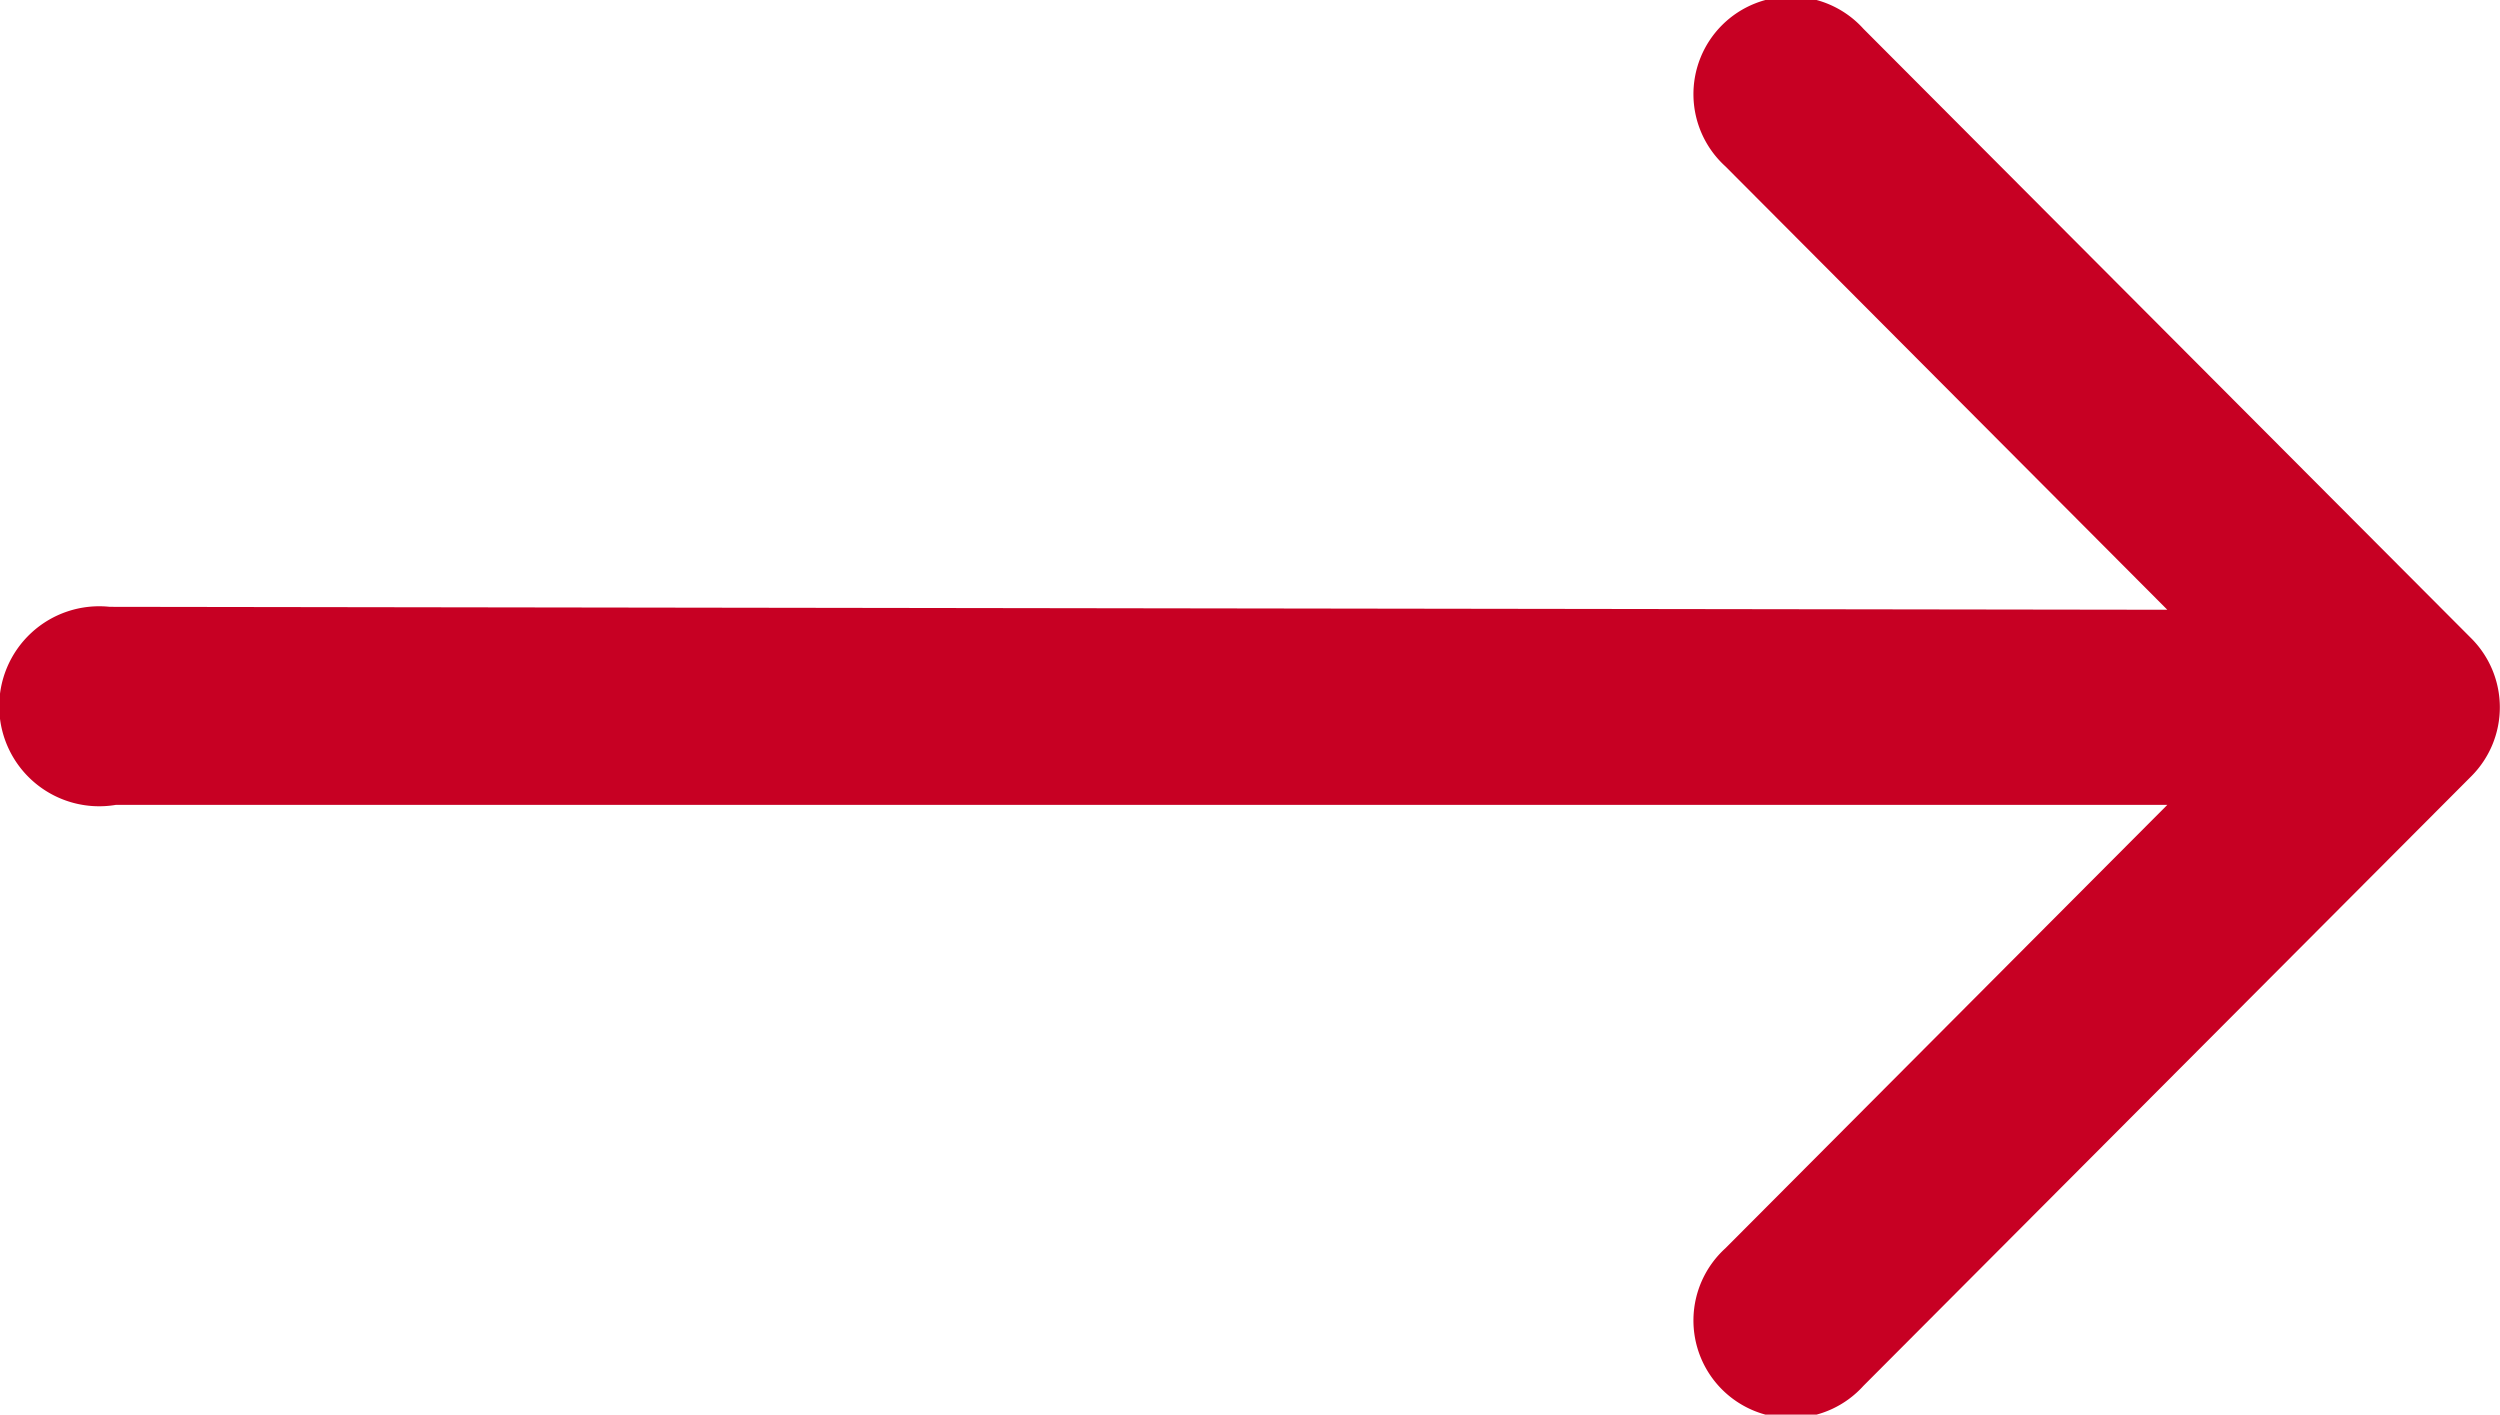 <svg xmlns="http://www.w3.org/2000/svg" viewBox="0 0 102.5 58"><defs><style>.cls-1{fill:#c70023;}</style></defs><title>ic_arrow-red</title><g id="Слой_2" data-name="Слой 2"><g id="Layer_1" data-name="Layer 1"><path id="_Составной_контур_" data-name="&lt;Составной контур&gt;" class="cls-1" d="M101.33,31.82l-24.93,25a4,4,0,1,1-5.66-5.64L88.86,33H4.75a4.1,4.1,0,1,1-.25-8.12L88.86,25,70.74,6.82A4,4,0,1,1,76.4,1.18l24.93,25A4,4,0,0,1,101.33,31.82Z"/></g></g></svg>